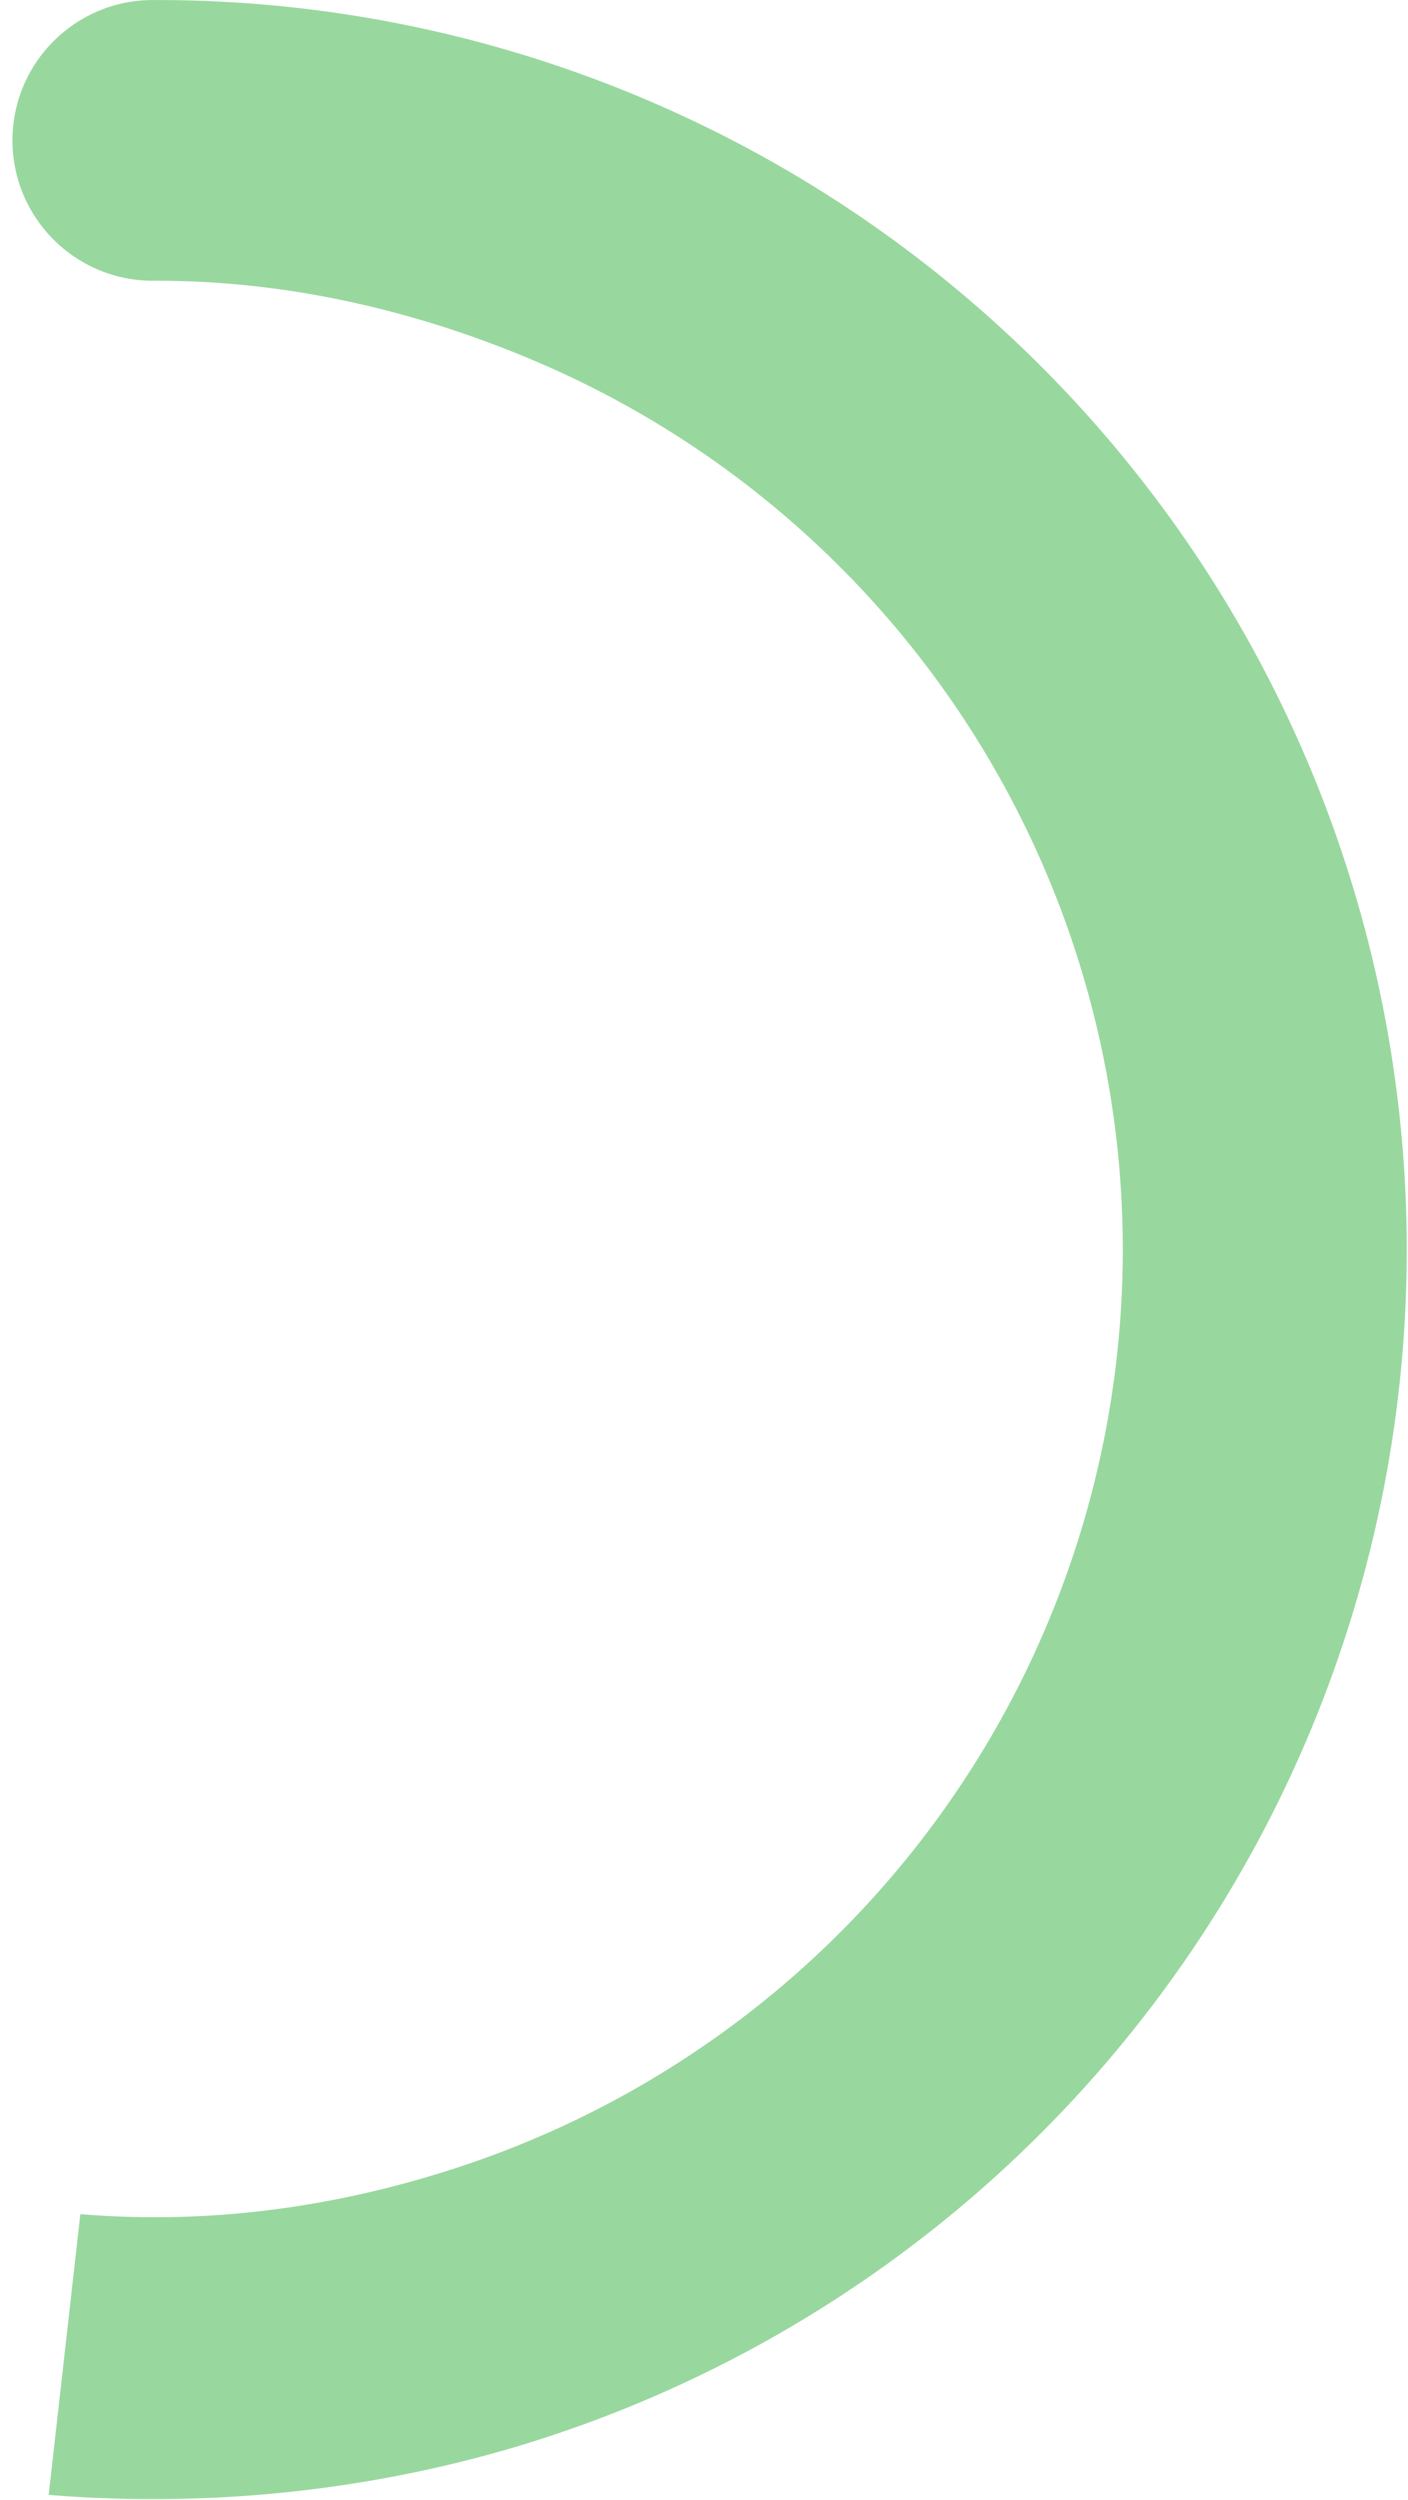 <svg width="80" height="142" viewBox="0 0 80 142" fill="none" xmlns="http://www.w3.org/2000/svg">
<path fill-rule="evenodd" clip-rule="evenodd" d="M8.939 15.944C8.854 15.947 8.768 15.948 8.682 15.948C4.278 15.948 0.708 12.379 0.708 7.975C0.708 3.571 4.278 0.001 8.682 0.001C8.768 0.001 8.854 0.003 8.939 0.006V0.001C18.509 0.001 27.979 1.936 36.782 5.69C45.585 9.443 53.538 14.937 60.163 21.842C66.789 28.747 71.95 36.921 75.336 45.871C78.722 54.821 80.264 64.364 79.869 73.925C79.473 83.487 77.149 92.87 73.035 101.51C68.921 110.15 63.103 117.869 55.93 124.203C48.757 130.538 40.377 135.357 31.294 138.37C22.212 141.384 12.303 142.515 2.766 141.725L4.566 125.778C11.936 126.388 19.195 125.385 26.214 123.057C33.232 120.728 39.707 117.005 45.25 112.11C50.793 107.215 55.289 101.25 58.468 94.574C61.646 87.897 63.443 80.647 63.748 73.259C64.054 65.87 62.862 58.496 60.246 51.58C57.629 44.664 53.641 38.348 48.522 33.013C43.402 27.677 37.256 23.431 30.454 20.531C23.652 17.631 16.334 15.948 8.939 15.948V15.944Z" fill="#98D89E"/>
</svg>
